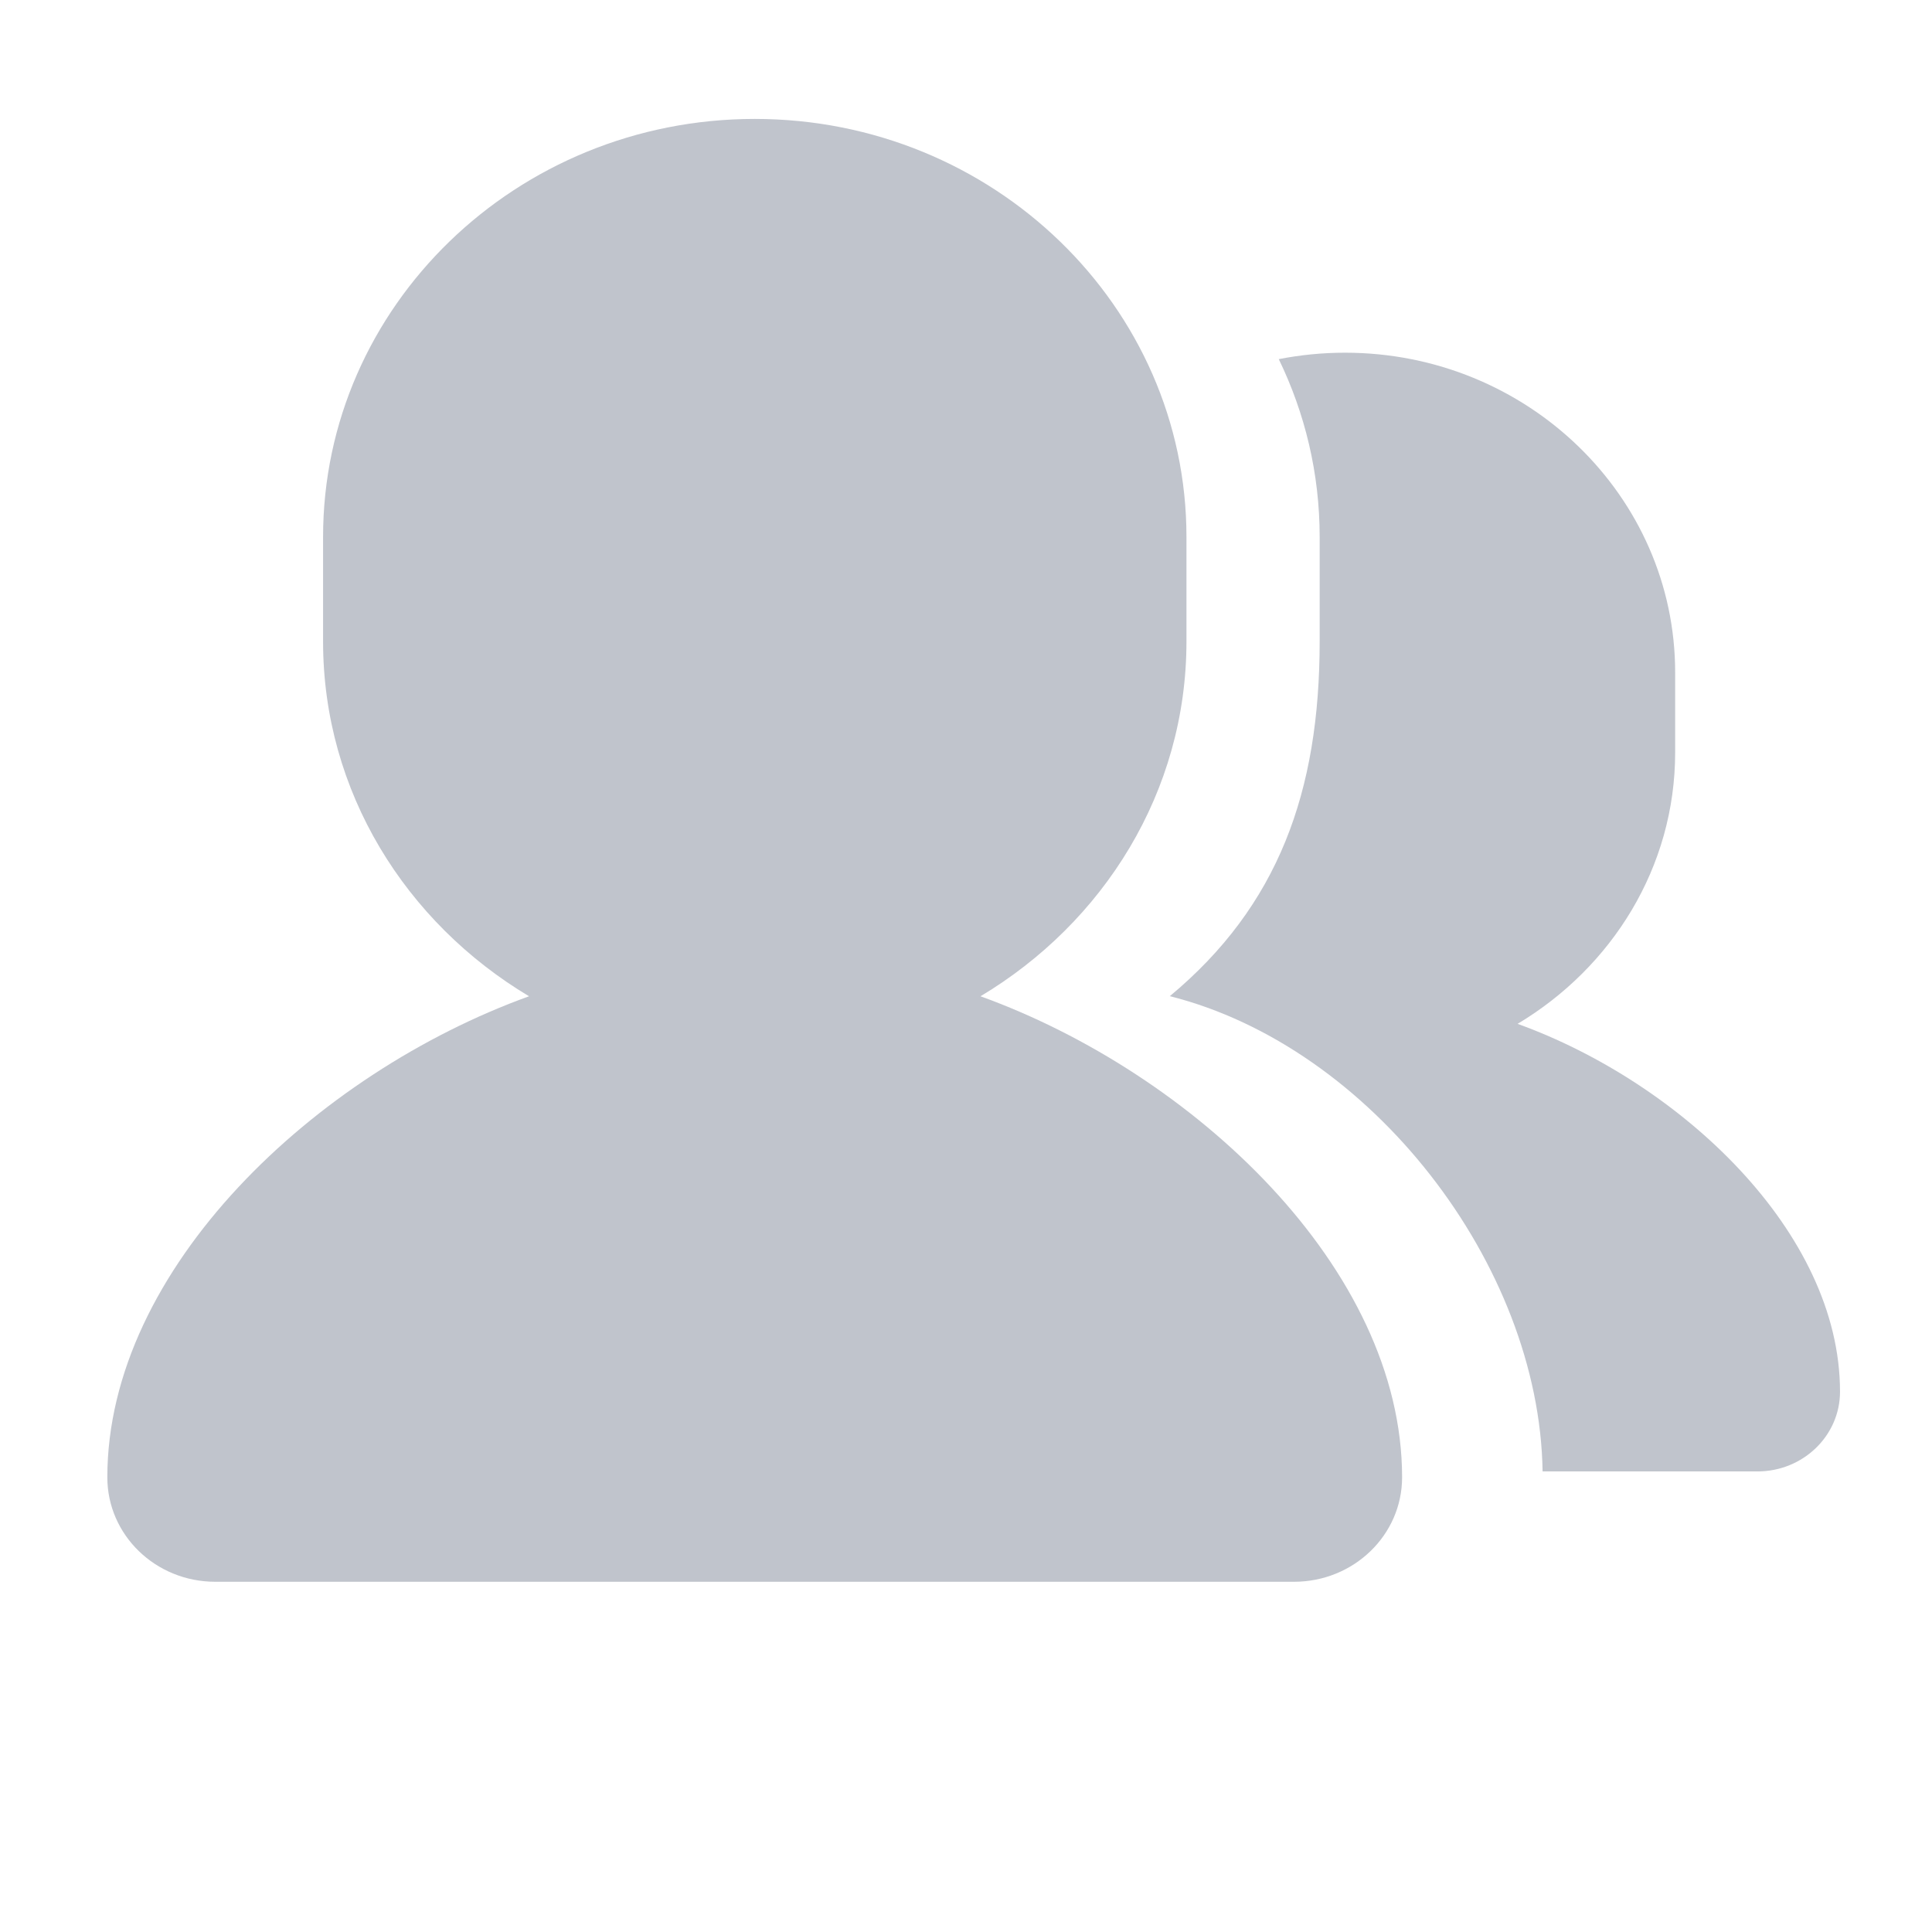 <svg width="18" height="18" viewBox="0 0 18 18" fill="none" xmlns="http://www.w3.org/2000/svg">
<path fill-rule="evenodd" clip-rule="evenodd" d="M13.063 13.764C13.063 14.301 12.613 14.737 12.056 14.737H2.006C1.449 14.737 1 14.301 1 13.764C1 11.818 2.943 9.999 4.929 9.282C3.781 8.596 3.01 7.377 3.01 5.977V5.003C3.01 2.853 4.812 1.108 7.032 1.108C9.252 1.108 11.054 2.853 11.054 5.003V5.976C11.054 7.377 10.282 8.596 9.135 9.282C11.12 10 13.063 11.818 13.063 13.764H13.063Z" fill="#C0C4CC"/>
<path fill-rule="evenodd" clip-rule="evenodd" d="M14.372 13.709H16.373C16.799 13.709 17.143 13.376 17.143 12.966C17.143 11.477 15.656 10.087 14.139 9.539C15.016 9.014 15.607 8.082 15.607 7.01V6.265C15.607 4.621 14.228 3.286 12.531 3.286C12.319 3.286 12.114 3.307 11.914 3.346C12.158 3.849 12.295 4.41 12.295 5.002V5.975C12.295 7.377 11.909 8.441 10.899 9.281C12.771 9.752 14.343 11.78 14.372 13.709V13.709Z" fill="#C0C4CC"/>
</svg>
